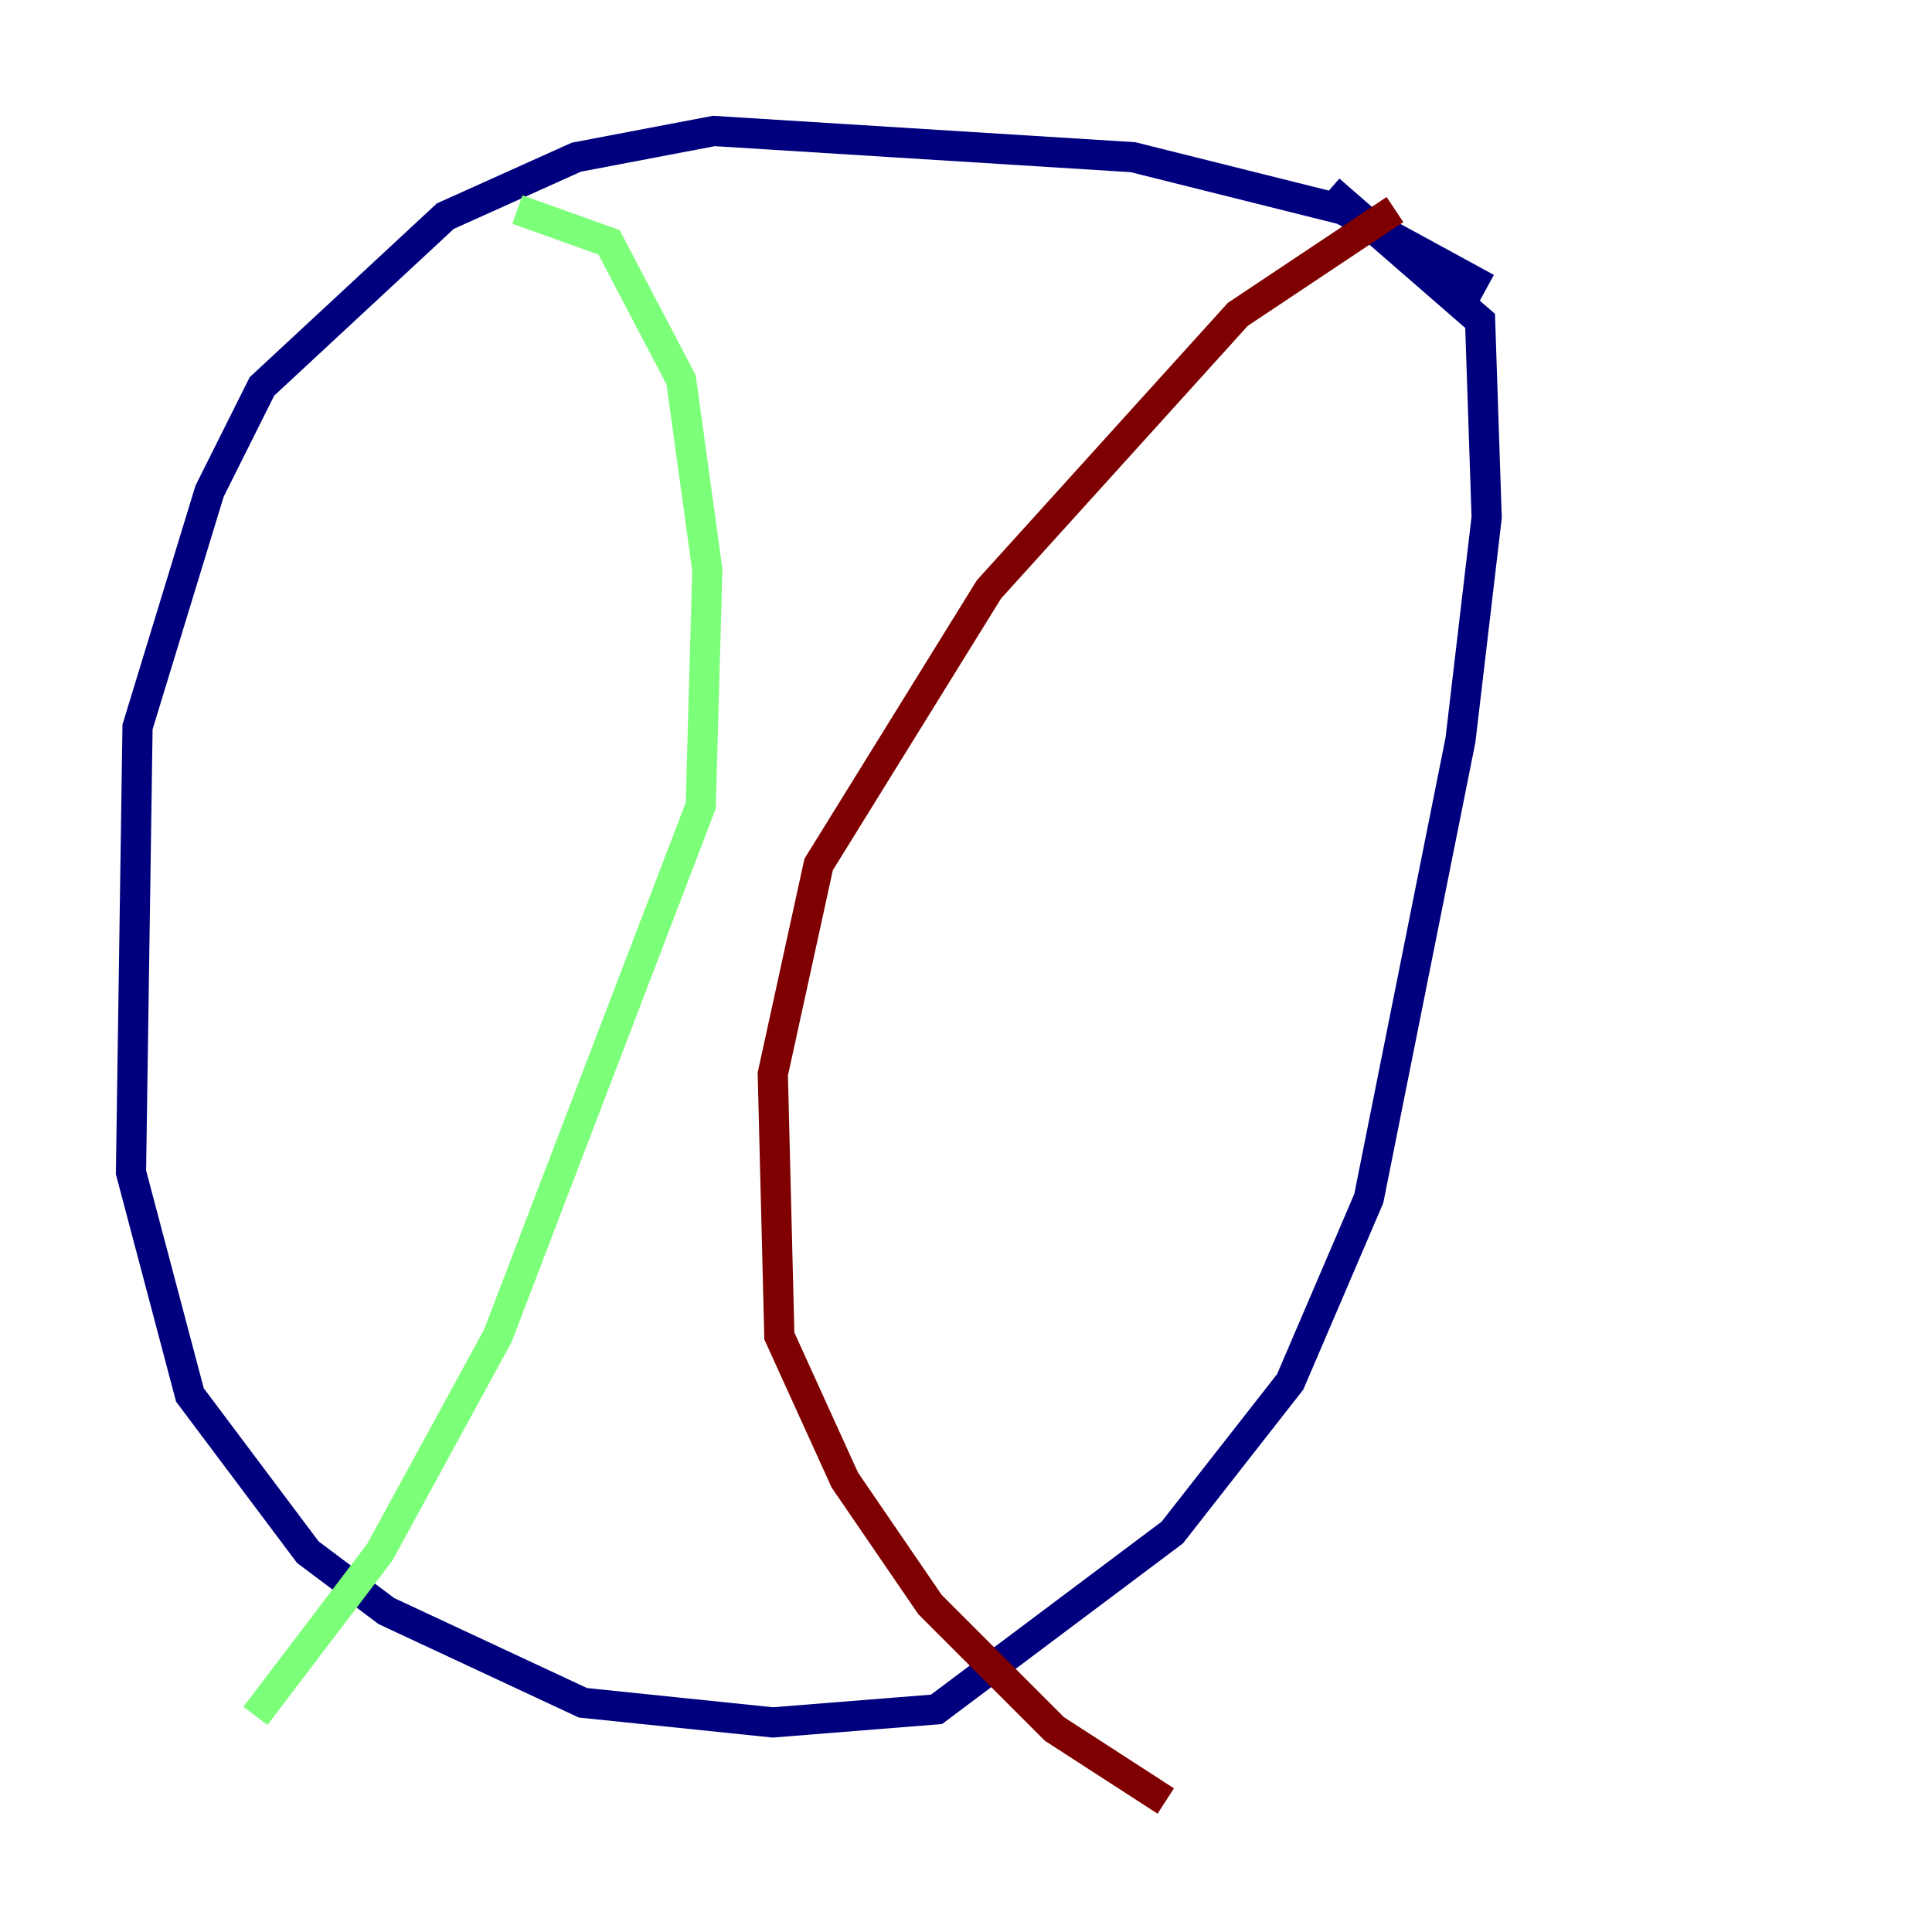<?xml version="1.0" encoding="utf-8" ?>
<svg baseProfile="tiny" height="128" version="1.2" viewBox="0,0,128,128" width="128" xmlns="http://www.w3.org/2000/svg" xmlns:ev="http://www.w3.org/2001/xml-events" xmlns:xlink="http://www.w3.org/1999/xlink"><defs /><polyline fill="none" points="98.495,19.091 88.949,13.885 75.064,10.414 47.295,8.678 38.183,10.414 29.505,14.319 17.356,25.6 13.885,32.542 9.112,48.163 8.678,77.668 12.583,92.42 20.393,102.834 25.6,106.739 38.617,112.814 51.2,114.115 62.047,113.248 77.668,101.532 85.478,91.552 90.685,79.403 96.759,49.031 98.495,34.278 98.061,21.261 88.081,12.583" stroke="#00007f" stroke-width="2" /><polyline fill="none" points="34.278,13.885 40.352,16.054 45.125,25.166 46.861,37.749 46.427,53.37 32.976,88.515 25.166,102.834 16.922,113.681" stroke="#7cff79" stroke-width="2" /><polyline fill="none" points="92.42,13.885 82.007,20.827 65.519,39.051 54.237,57.275 51.2,71.159 51.634,88.515 55.973,98.061 61.614,106.305 69.858,114.549 77.234,119.322" stroke="#7f0000" stroke-width="2" /></svg>